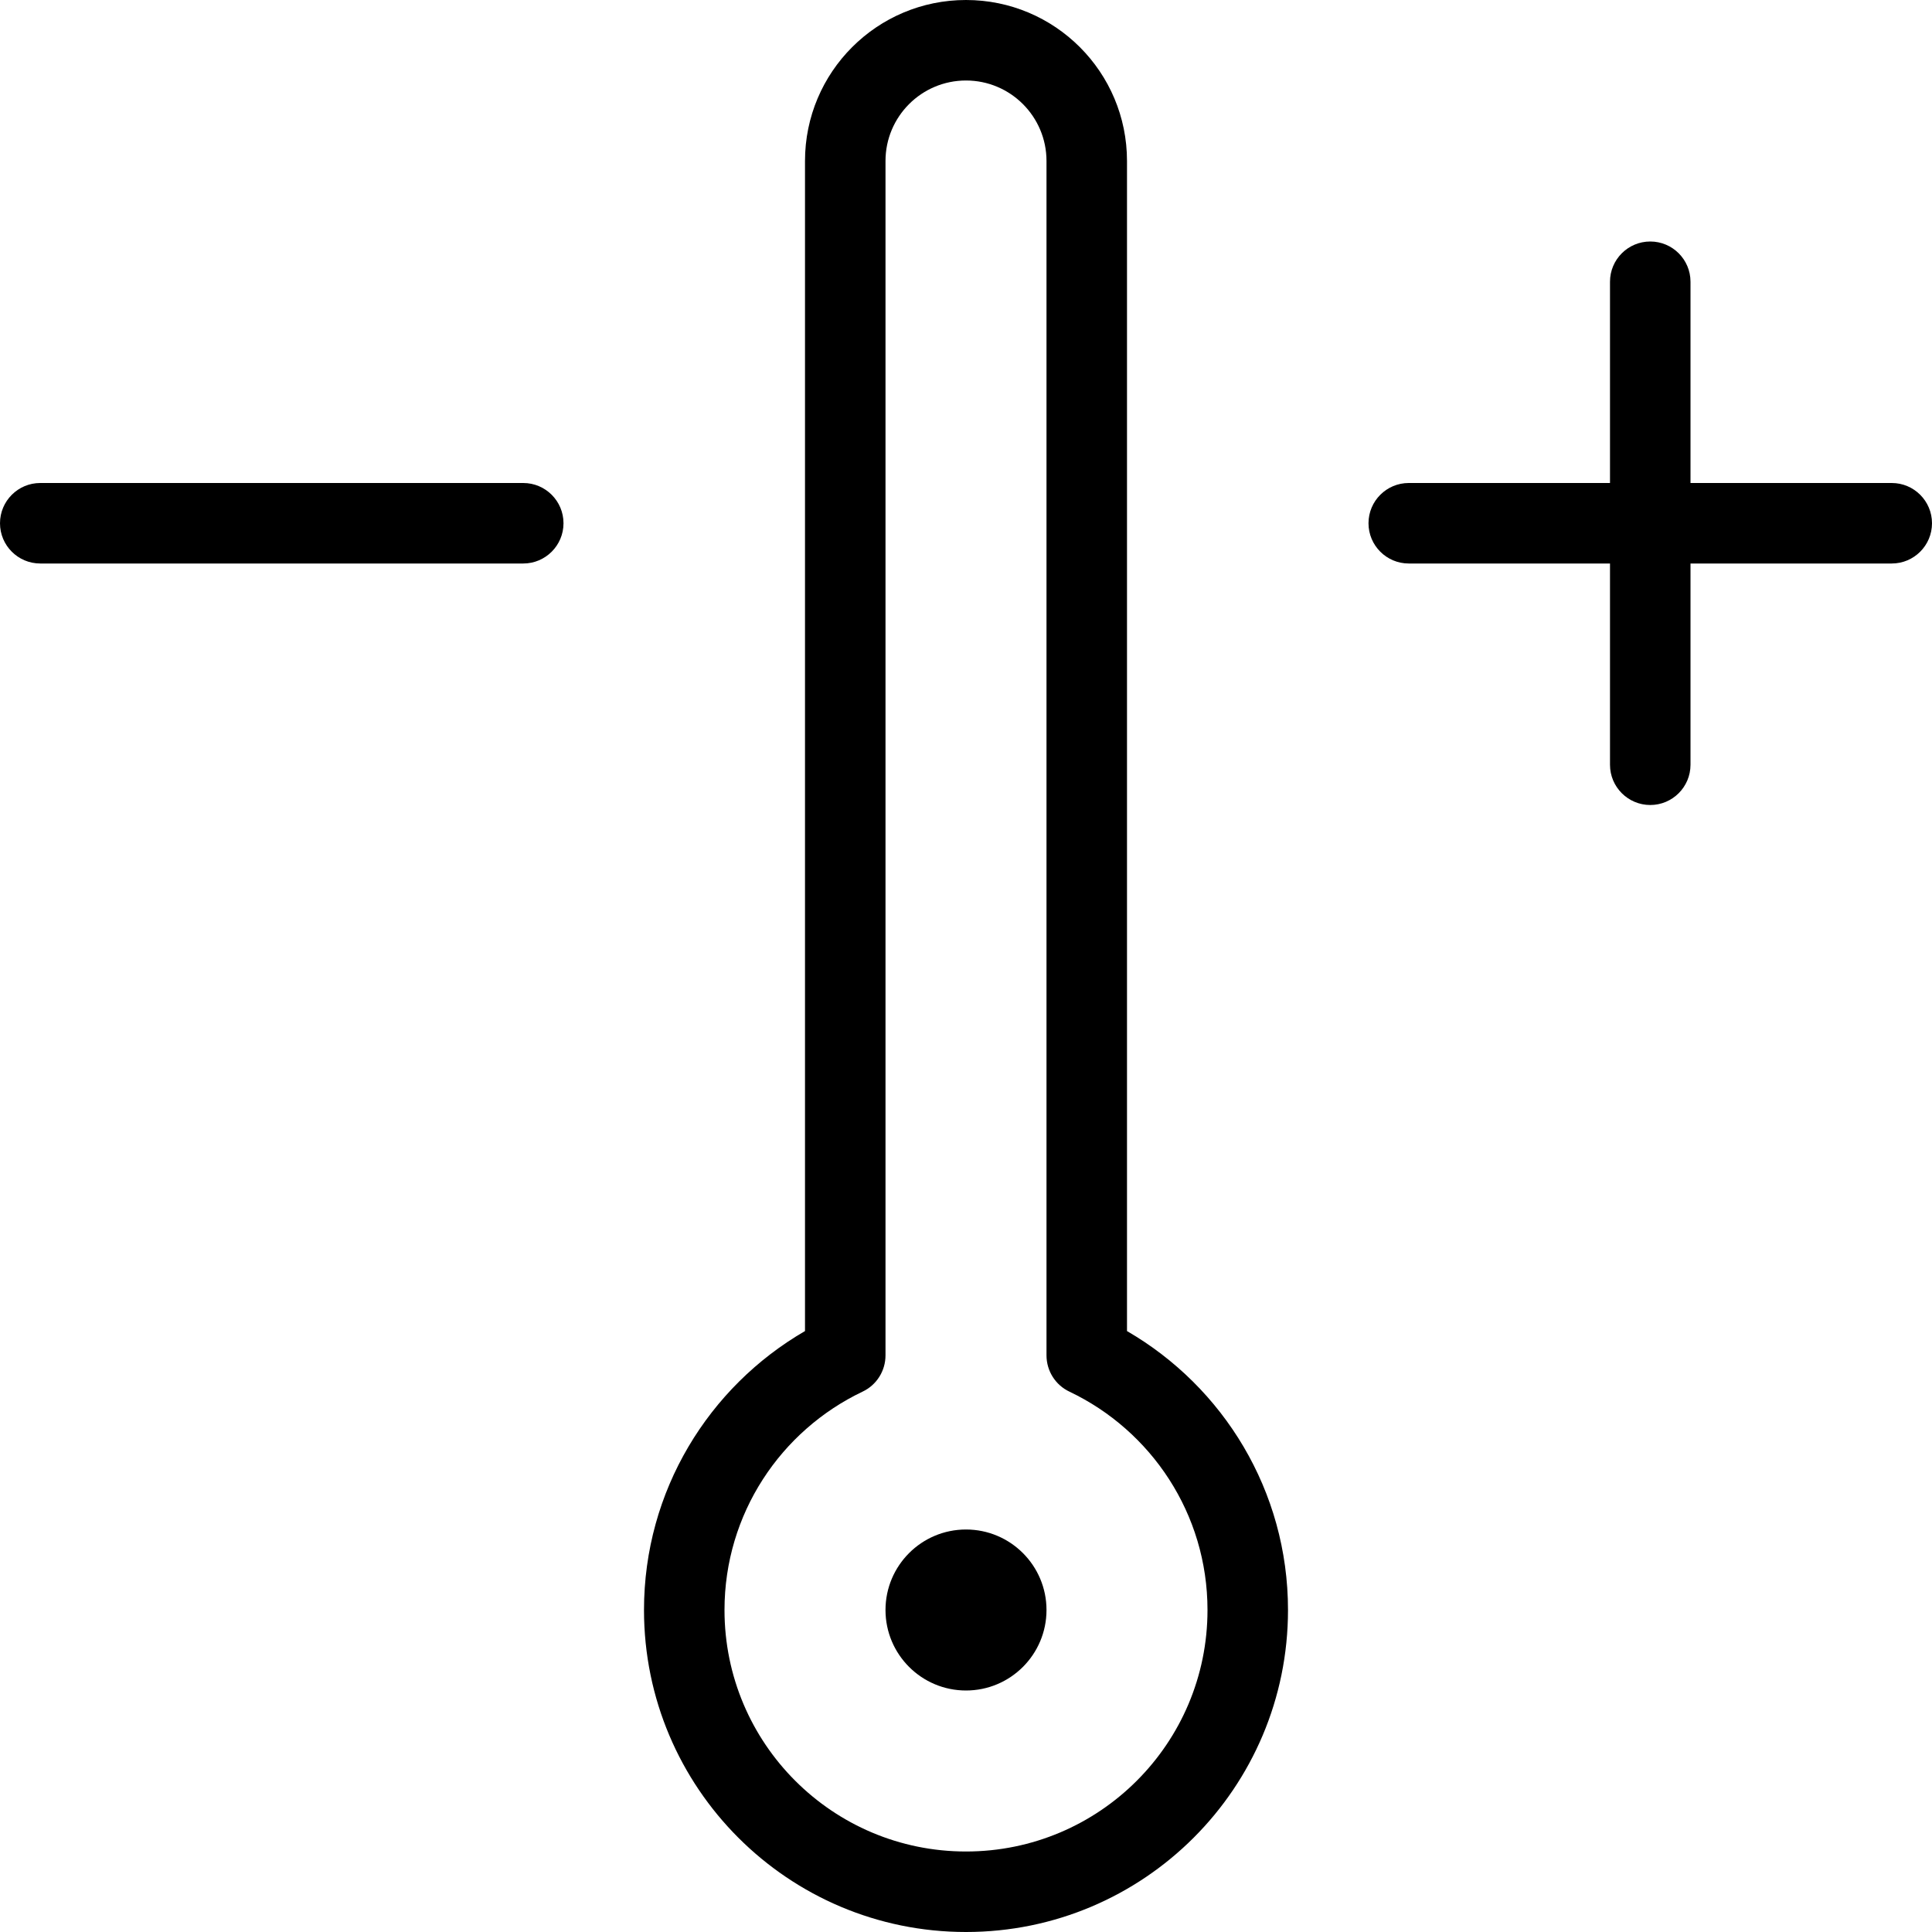 <svg width="24" height="24" viewBox="0 0 24 24" fill="none" xmlns="http://www.w3.org/2000/svg">
<g clip-path="url(#clip0_366_12630)">
<path d="M13 20C13 20.552 12.552 21 12 21C11.448 21 11 20.552 11 20C11 19.448 11.448 19 12 19C12.552 19 13 19.448 13 20Z" fill="black"/>
<path fill-rule="evenodd" clip-rule="evenodd" d="M12 0C10.895 0 10 0.895 10 2V16.535C8.805 17.227 8 18.519 8 20C8 22.209 9.791 24 12 24C14.209 24 16 22.209 16 20C16 18.519 15.195 17.227 14 16.535V2C14 0.895 13.105 0 12 0ZM11 2C11 1.448 11.448 1 12 1C12.552 1 13 1.448 13 2V16.837C13 17.03 13.111 17.206 13.286 17.288C14.3 17.771 15 18.804 15 20C15 21.657 13.657 23 12 23C10.343 23 9 21.657 9 20C9 18.804 9.7 17.771 10.714 17.288C10.889 17.206 11 17.03 11 16.837V2Z" fill="black"/>
<path d="M20 6V3.5C20 3.224 20.224 3 20.5 3C20.776 3 21 3.224 21 3.5V6H23.5C23.776 6 24 6.224 24 6.5C24 6.776 23.776 7 23.5 7H21V9.5C21 9.776 20.776 10 20.5 10C20.224 10 20 9.776 20 9.5V7H17.5C17.224 7 17 6.776 17 6.5C17 6.224 17.224 6 17.5 6H20Z" fill="black"/>
<path d="M0.5 6C0.224 6 0 6.224 0 6.5C0 6.776 0.224 7 0.5 7H6.5C6.776 7 7 6.776 7 6.5C7 6.224 6.776 6 6.5 6H0.5Z" fill="black"/>
</g>
<defs>
<clipPath id="clip0_366_12630">
<rect width="24" height="24" fill="white"/>
</clipPath>
</defs>
</svg>
